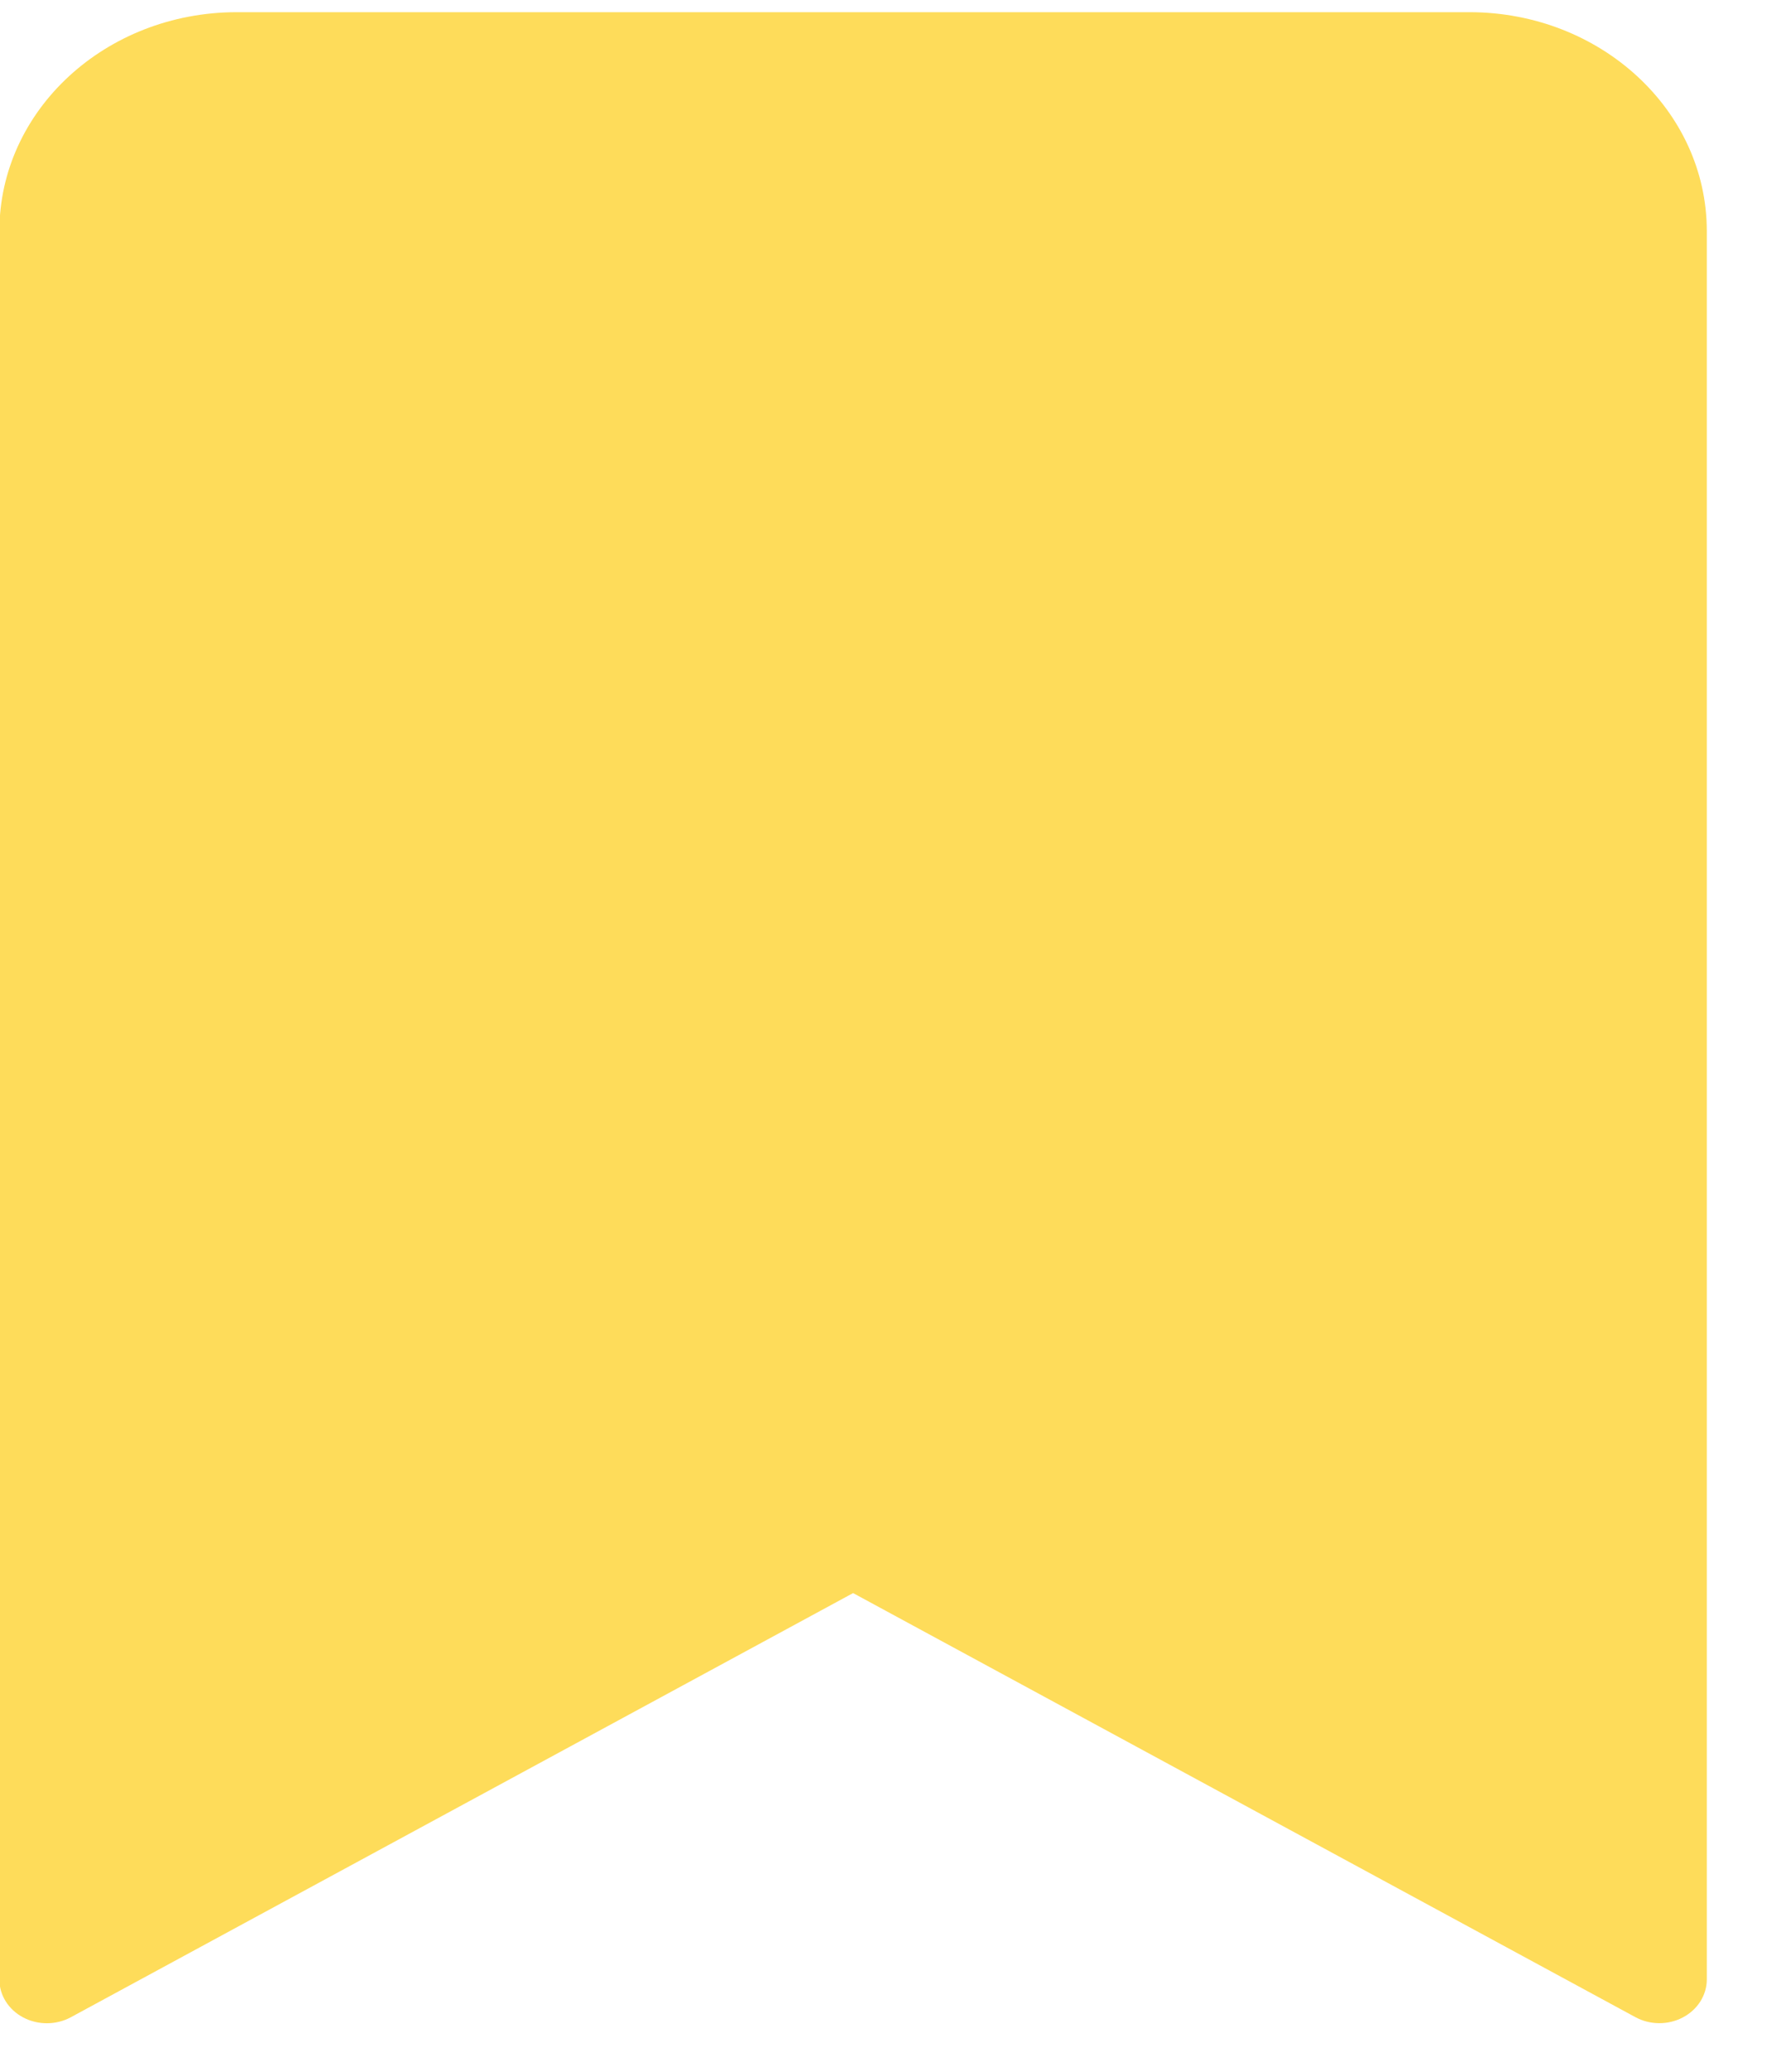 <svg width="29" height="34" viewBox="0 0 29 34" fill="none" xmlns="http://www.w3.org/2000/svg">
<path d="M24.12 0.2H3.882C1.734 0.202 -0.007 1.807 -0.01 3.787V32.483C-0.01 32.74 0.14 32.978 0.382 33.105C0.625 33.233 0.923 33.231 1.163 33.101L14.001 26.141L26.839 33.099C27.079 33.23 27.377 33.232 27.619 33.104C27.861 32.977 28.011 32.74 28.012 32.483V3.787C28.009 1.807 26.268 0.202 24.12 0.2Z" fill="#FEDC5A"/>
</svg>
